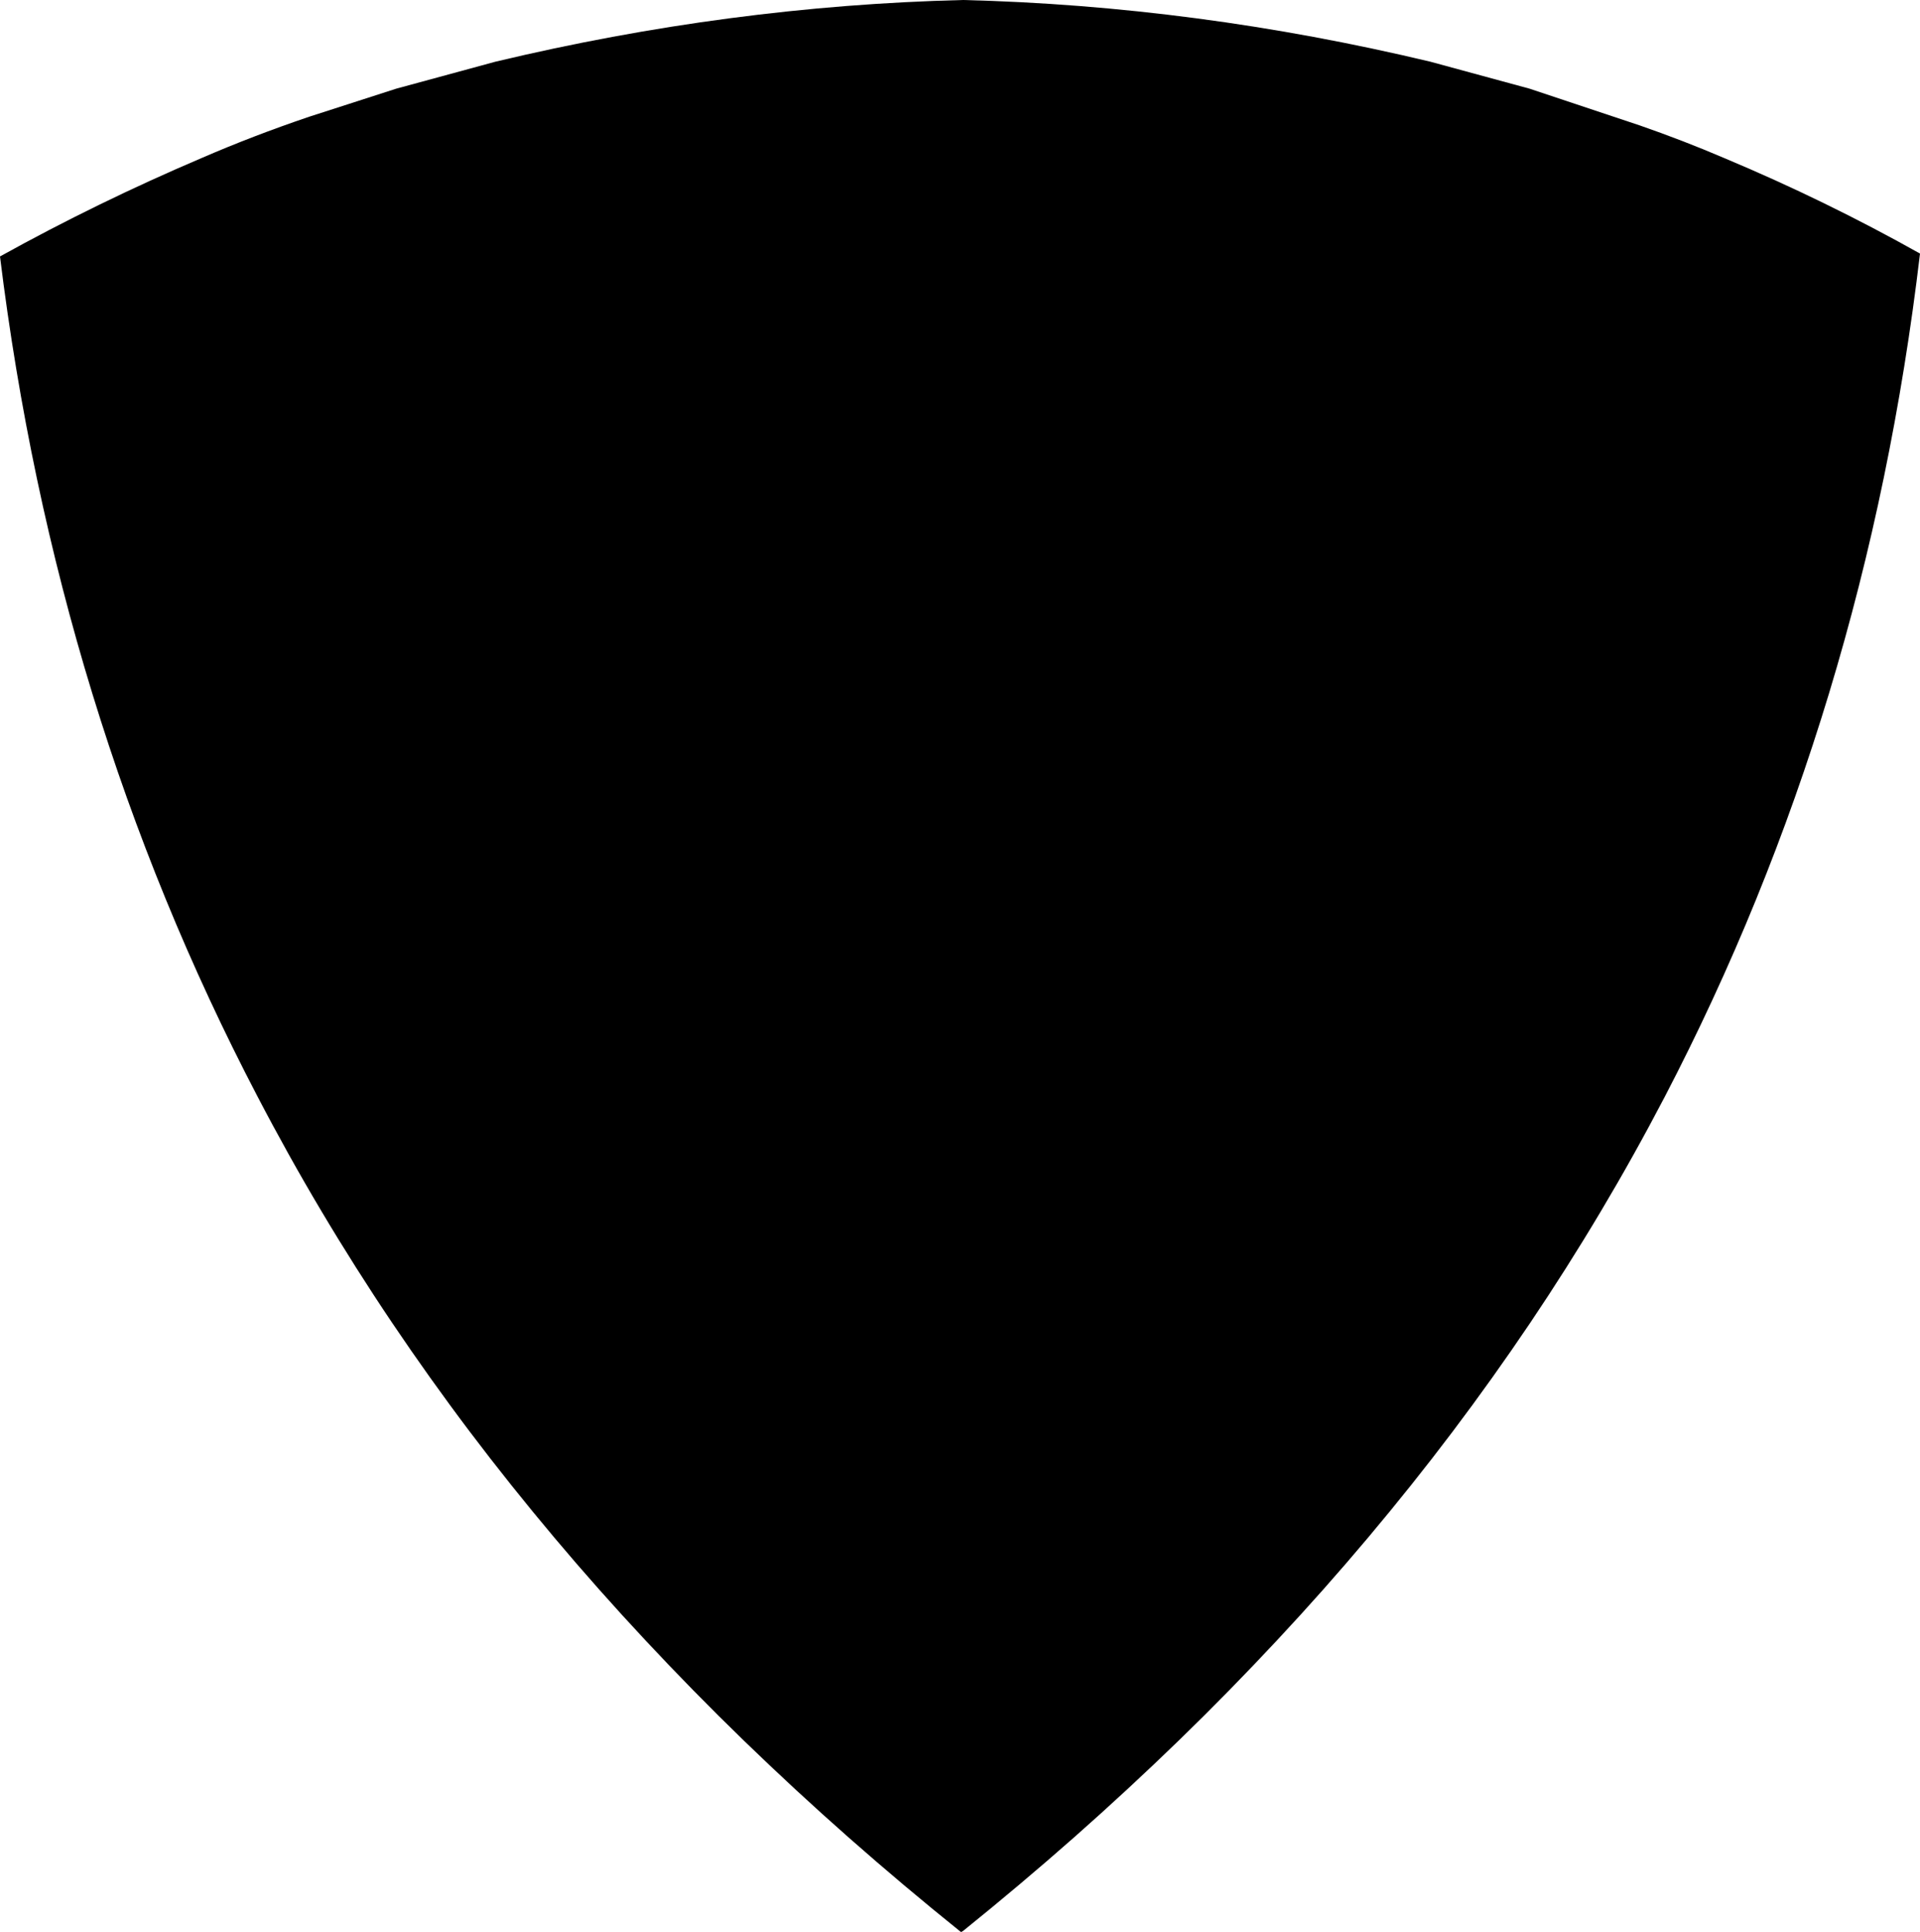 <?xml version="1.0" encoding="UTF-8" standalone="no"?>
<svg xmlns:xlink="http://www.w3.org/1999/xlink" height="100.2px" width="99.6px" xmlns="http://www.w3.org/2000/svg">
  <g transform="matrix(1.0, 0.0, 0.0, 1.0, -350.05, -130.55)">
    <path d="M366.1 136.6 L370.6 135.15 375.75 133.75 Q387.9 130.85 400.0 130.55 412.1 130.85 424.25 133.75 L429.4 135.15 435.1 137.05 Q437.4 137.85 439.5 138.75 444.75 140.95 449.65 143.7 446.85 167.4 436.4 187.45 423.85 211.5 400.0 230.7 L399.9 230.75 Q375.95 211.5 363.4 187.4 352.95 167.4 350.05 143.85 355.1 141.05 360.5 138.75 363.15 137.6 366.1 136.6" fill="#000000" fill-rule="evenodd" stroke="none"/>
  </g>
</svg>
